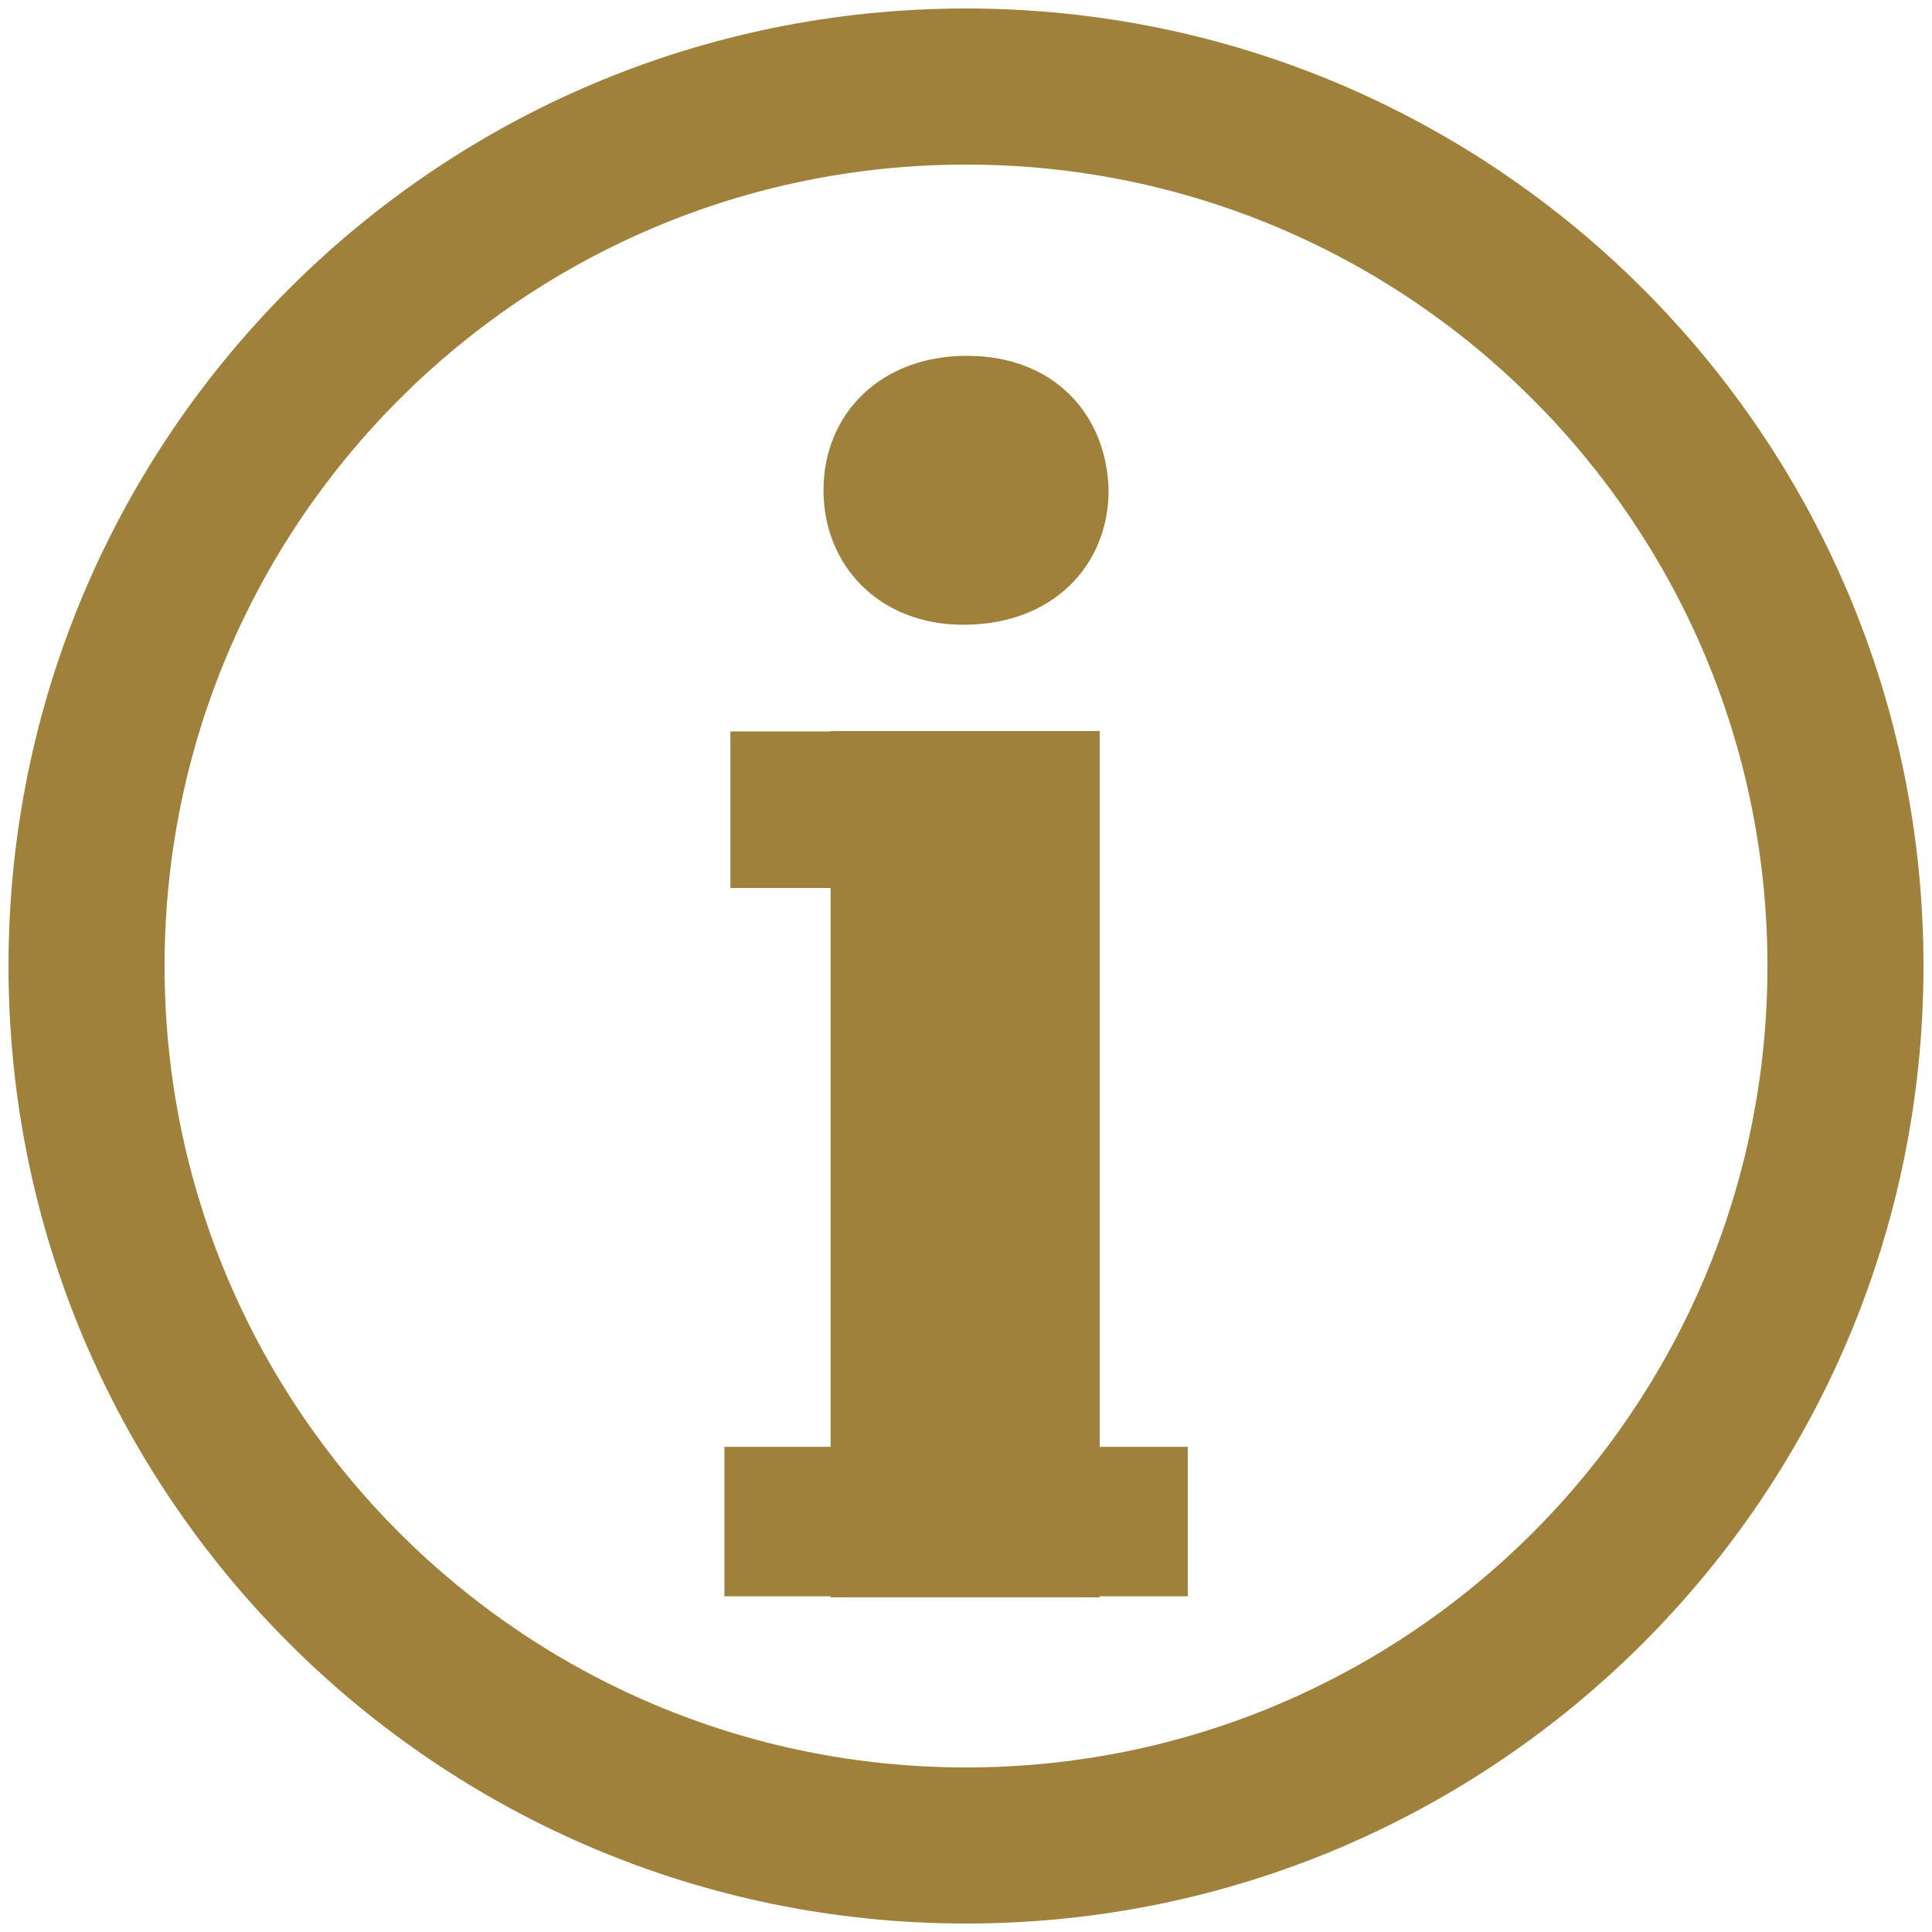 <?xml version="1.0" encoding="utf-8"?>
<!-- Generator: Adobe Illustrator 17.1.0, SVG Export Plug-In . SVG Version: 6.00 Build 0)  -->
<!DOCTYPE svg PUBLIC "-//W3C//DTD SVG 1.1//EN" "http://www.w3.org/Graphics/SVG/1.1/DTD/svg11.dtd">
<svg version="1.1" id="Layer_1" xmlns="http://www.w3.org/2000/svg" xmlns:xlink="http://www.w3.org/1999/xlink" x="0px" y="0px"
	 viewBox="0 0 150 150" enable-background="new 0 0 150 150" xml:space="preserve">
<g>
	<g>
		<path fill="#A0813C" d="M75.01,0.659c-41.067,0-74.349,33.277-74.349,74.348c0,41.055,33.282,74.335,74.349,74.335
			c41.043,0,74.329-33.28,74.329-74.335C149.339,33.936,116.052,0.659,75.01,0.659z M75.01,137.224
			c-34.385,0-62.234-27.854-62.234-62.218c0-34.375,27.85-62.229,62.234-62.229c34.356,0,62.215,27.854,62.215,62.229
			C137.224,109.371,109.366,137.224,75.01,137.224z"/>
		<polygon fill="#A0813C" points="85.378,56.759 64.49,56.759 64.49,56.79 56.71,56.79 56.71,68.943 64.49,68.943 64.49,112.33 
			56.241,112.33 56.241,123.936 64.49,123.936 64.49,124.017 85.378,124.017 85.378,123.936 92.216,123.936 92.216,112.33 
			85.378,112.33 		"/>
		<path fill="#A0813C" d="M74.796,48.506c7.013,0,11.277-4.671,11.277-10.444c-0.147-5.908-4.264-10.437-11.002-10.437
			c-6.729,0-11.135,4.529-11.135,10.437C63.936,43.835,68.191,48.506,74.796,48.506z"/>
	</g>
</g>
</svg>

